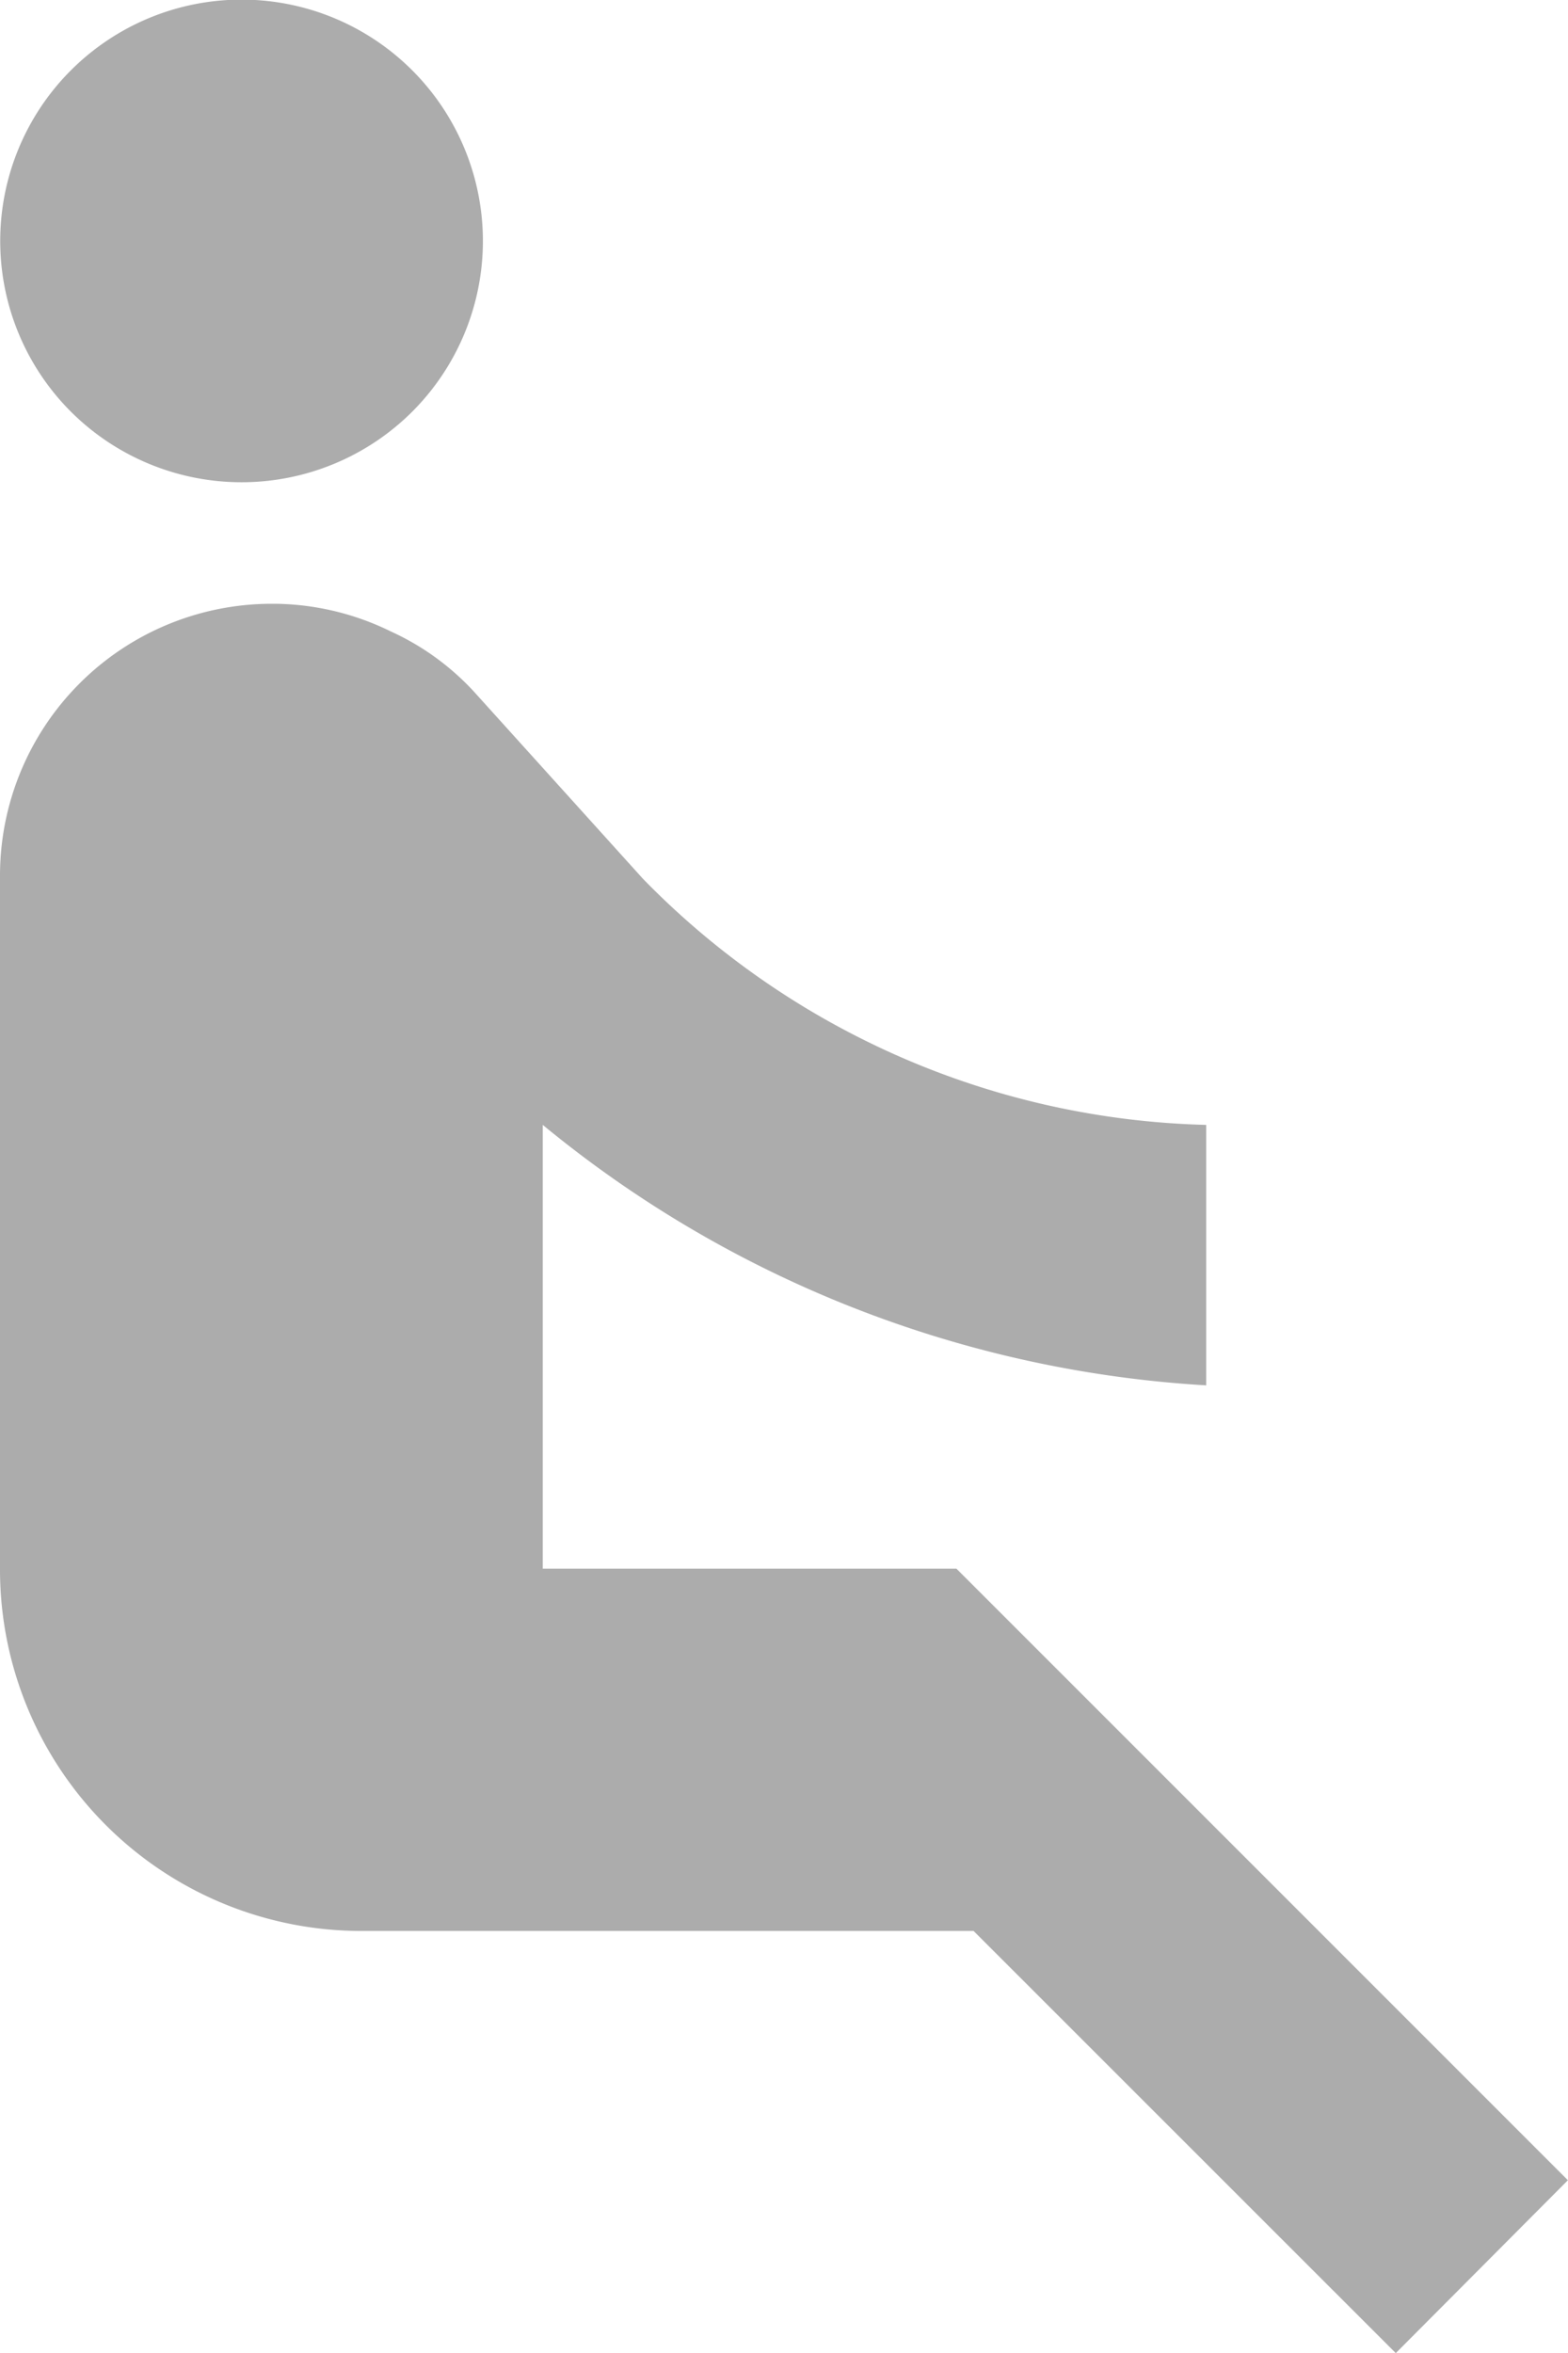 <svg xmlns="http://www.w3.org/2000/svg" width="14.722" height="22.088" viewBox="0 0 14.722 22.088">
  <path id="Path_2044" data-name="Path 2044" d="M7.3,5.862a2.266,2.266,0,1,1,3.2,0A2.269,2.269,0,0,1,7.3,5.862Zm14.053,16.6-5.741-5.741H11.728V12.555A10.783,10.783,0,0,0,17.957,15V12.555a7.649,7.649,0,0,1-5.288-2.31L11.083,8.489a2.429,2.429,0,0,0-.781-.566,2.52,2.52,0,0,0-1.087-.26H9.18a2.552,2.552,0,0,0-2.548,2.548v6.511a3.393,3.393,0,0,0,3.4,3.4h5.741l3.964,3.963Z" transform="translate(-6.632 -1.995)" fill="#acacac"/>
</svg>

